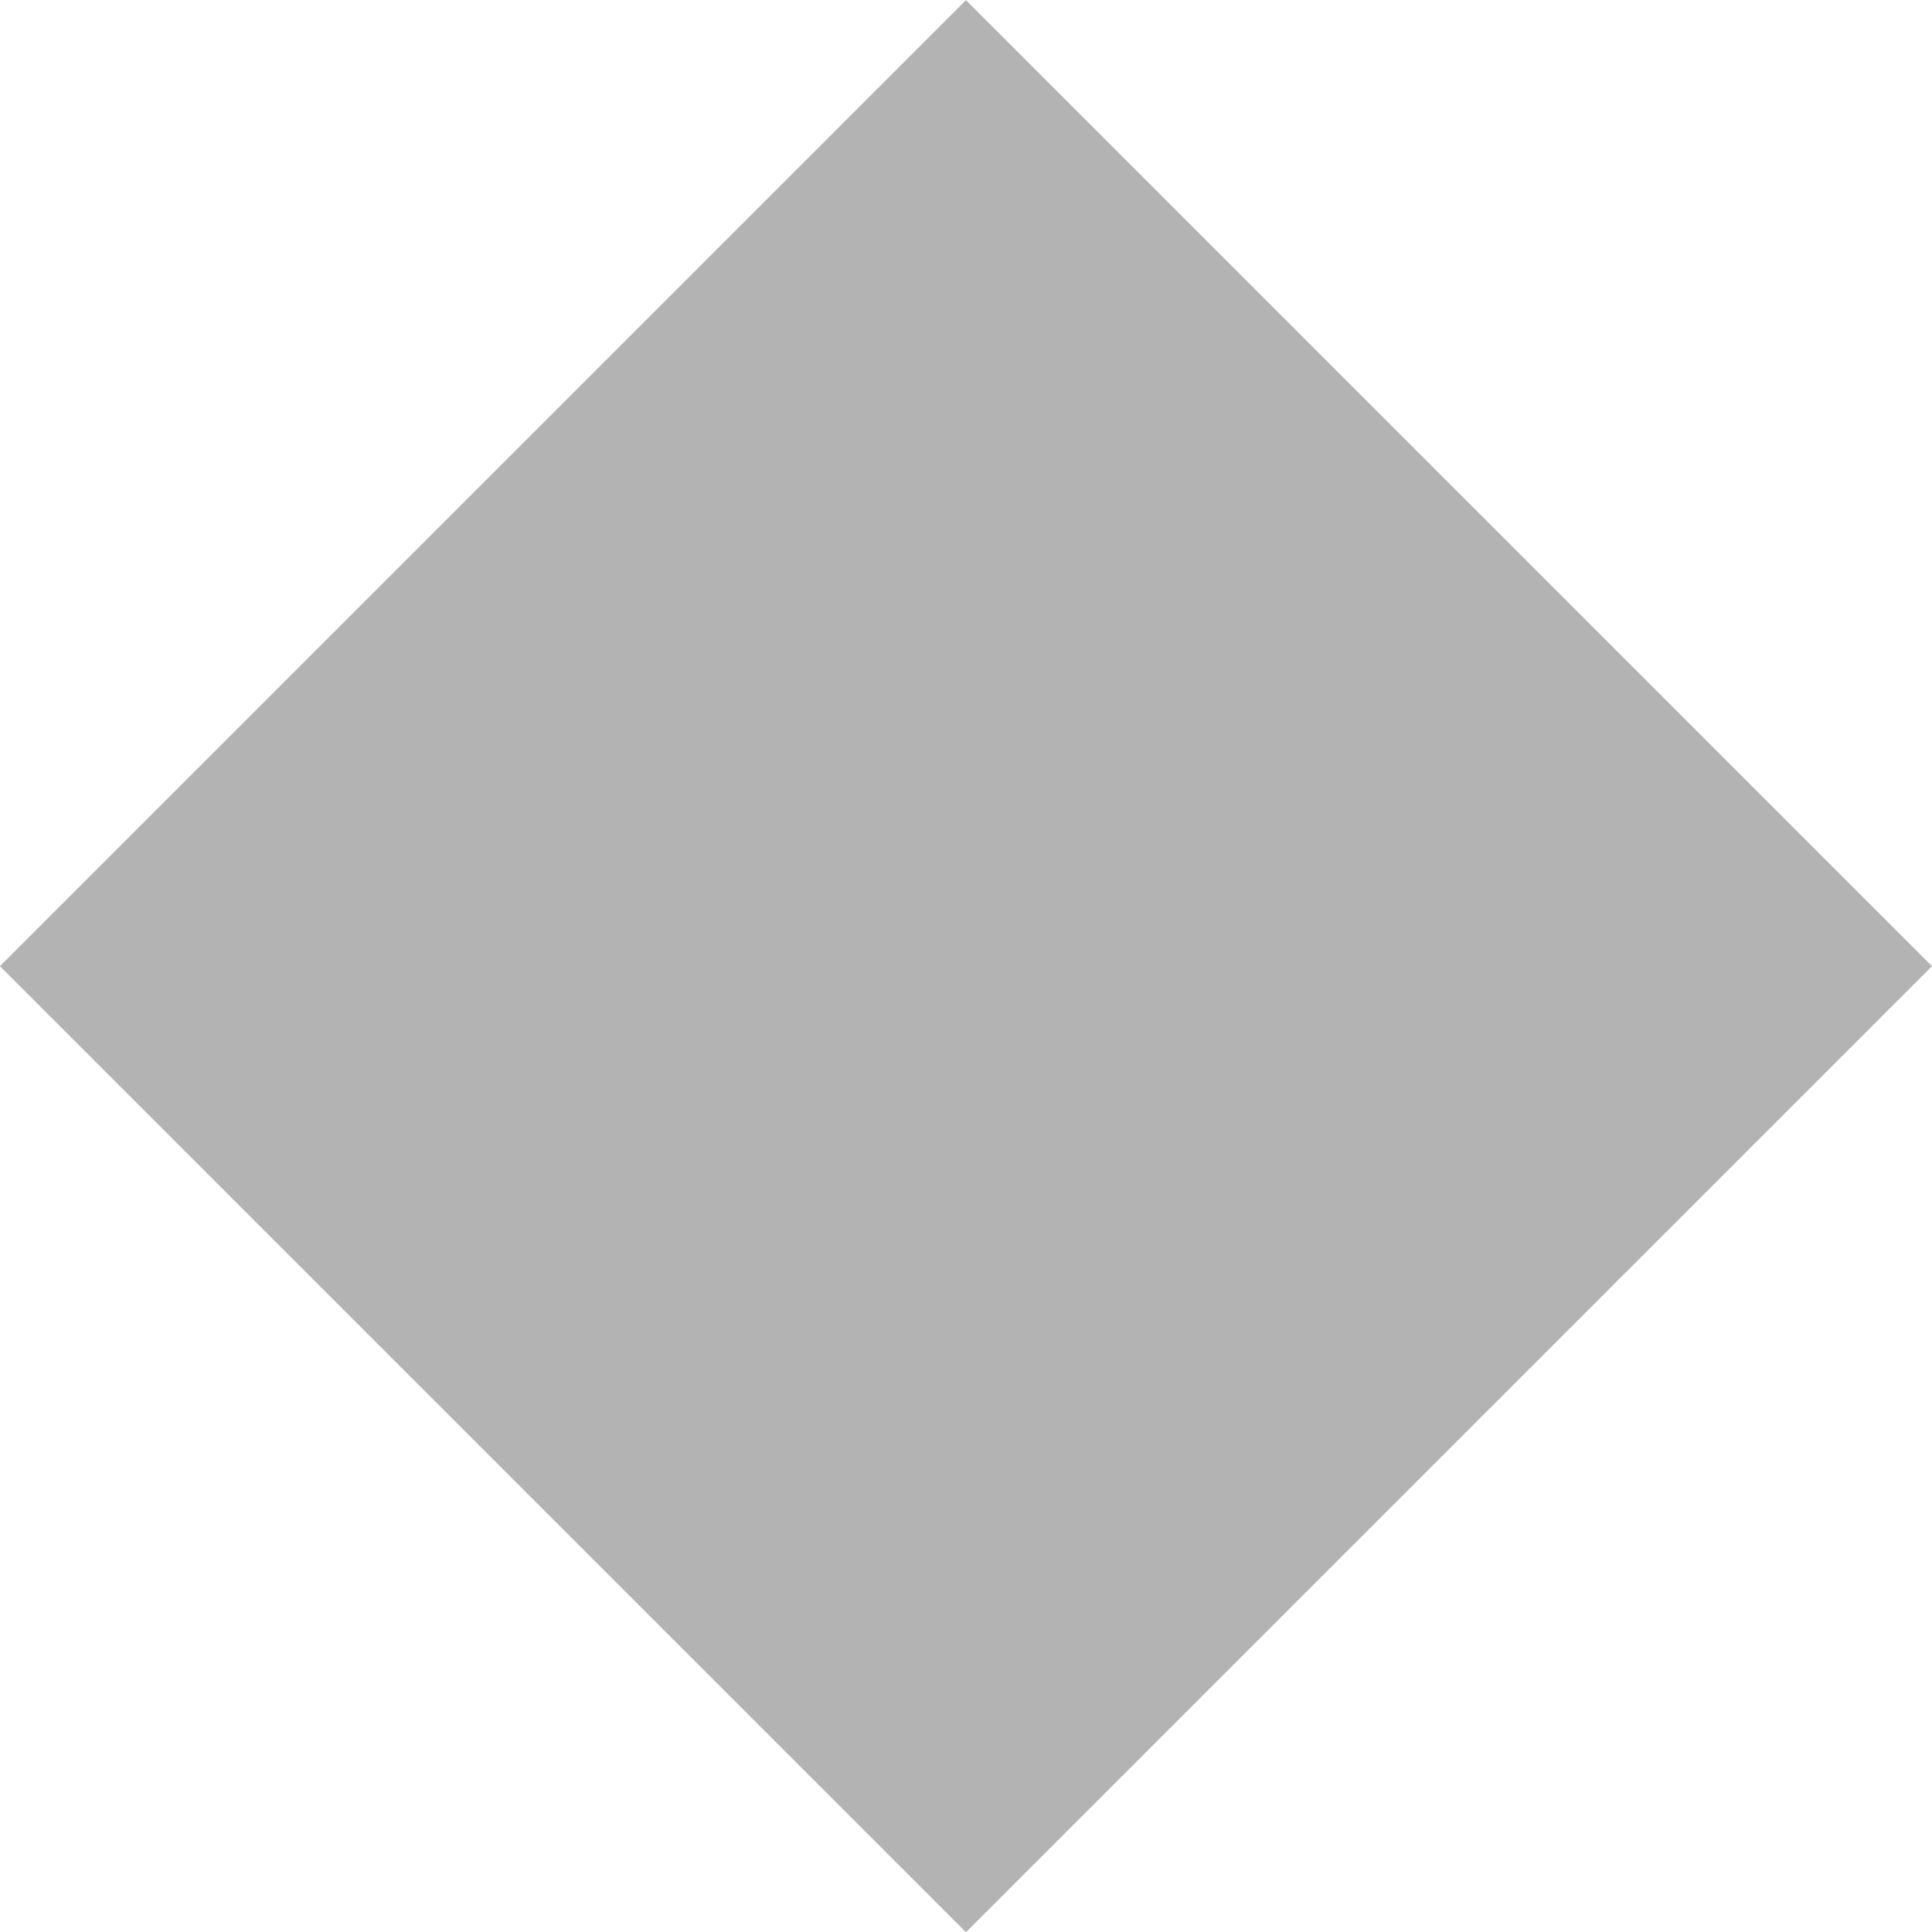 <?xml version="1.0" encoding="UTF-8" standalone="no"?>
<!-- Created with Inkscape (http://www.inkscape.org/) -->

<svg
   width="17.698mm"
   height="17.698mm"
   viewBox="0 0 17.698 17.698"
   version="1.1"
   id="svg1"
   xml:space="preserve"
   xmlns="http://www.w3.org/2000/svg"
   xmlns:svg="http://www.w3.org/2000/svg"><defs
     id="defs1" /><g
     id="layer1"
     transform="translate(-98.128,-76.354)"><path
       style="fill:#b3b3b3;fill-opacity:1;stroke-width:1.137"
       id="path20"
       d="m 41.431,56.25 -14.227,0 0,-14.227 14.227,-1e-6 z"
       transform="matrix(0.622,0.622,-0.622,0.622,116.194,33.296)" /></g></svg>
